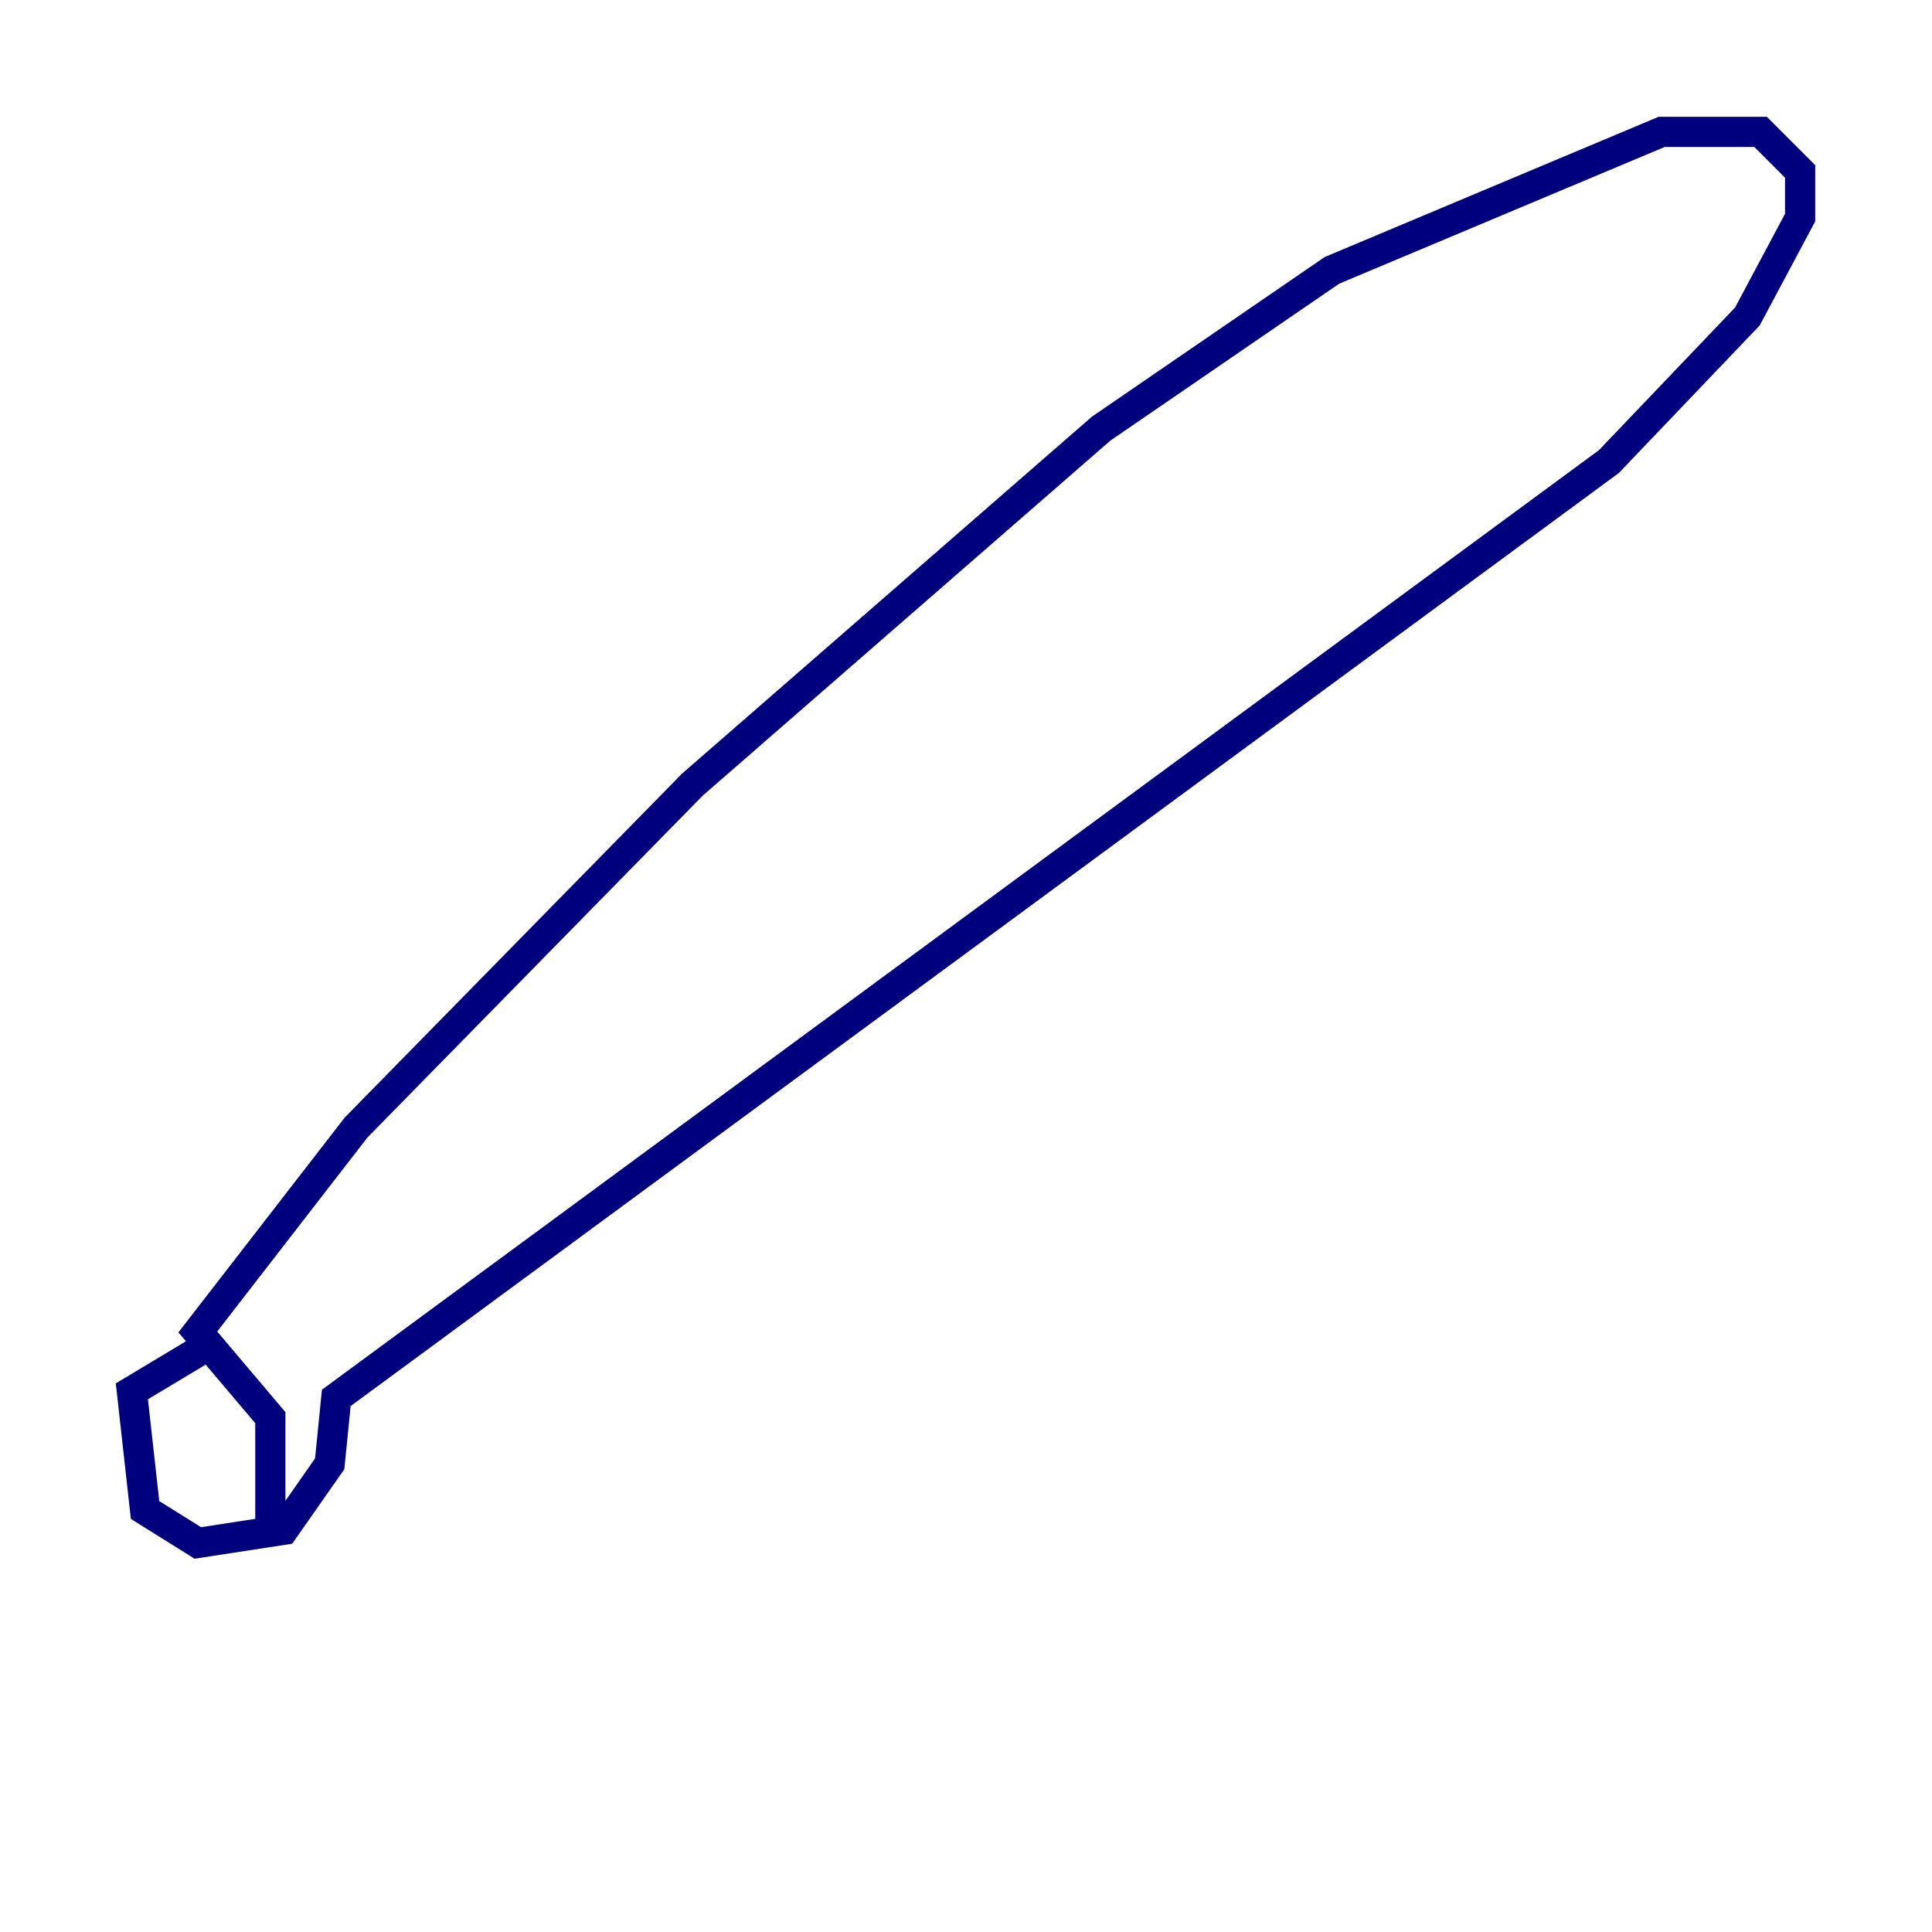 <?xml version="1.0" encoding="utf-8" ?>
<svg baseProfile="tiny" height="128" version="1.2" viewBox="0,0,128,128" width="128" xmlns="http://www.w3.org/2000/svg" xmlns:ev="http://www.w3.org/2001/xml-events" xmlns:xlink="http://www.w3.org/1999/xlink"><defs /><polyline fill="none" points="13.106,89.556 8.737,92.177 9.611,100.041 13.106,102.225 18.785,101.352 21.843,96.983 22.28,92.614 106.594,30.58 115.768,20.969 119.263,14.416 119.263,11.358 116.642,8.737 110.089,8.737 88.246,17.911 72.956,28.396 45.87,51.986 23.59,74.703 13.106,88.246 17.911,93.925 17.911,100.915" stroke="#00007f" stroke-width="2" /></svg>